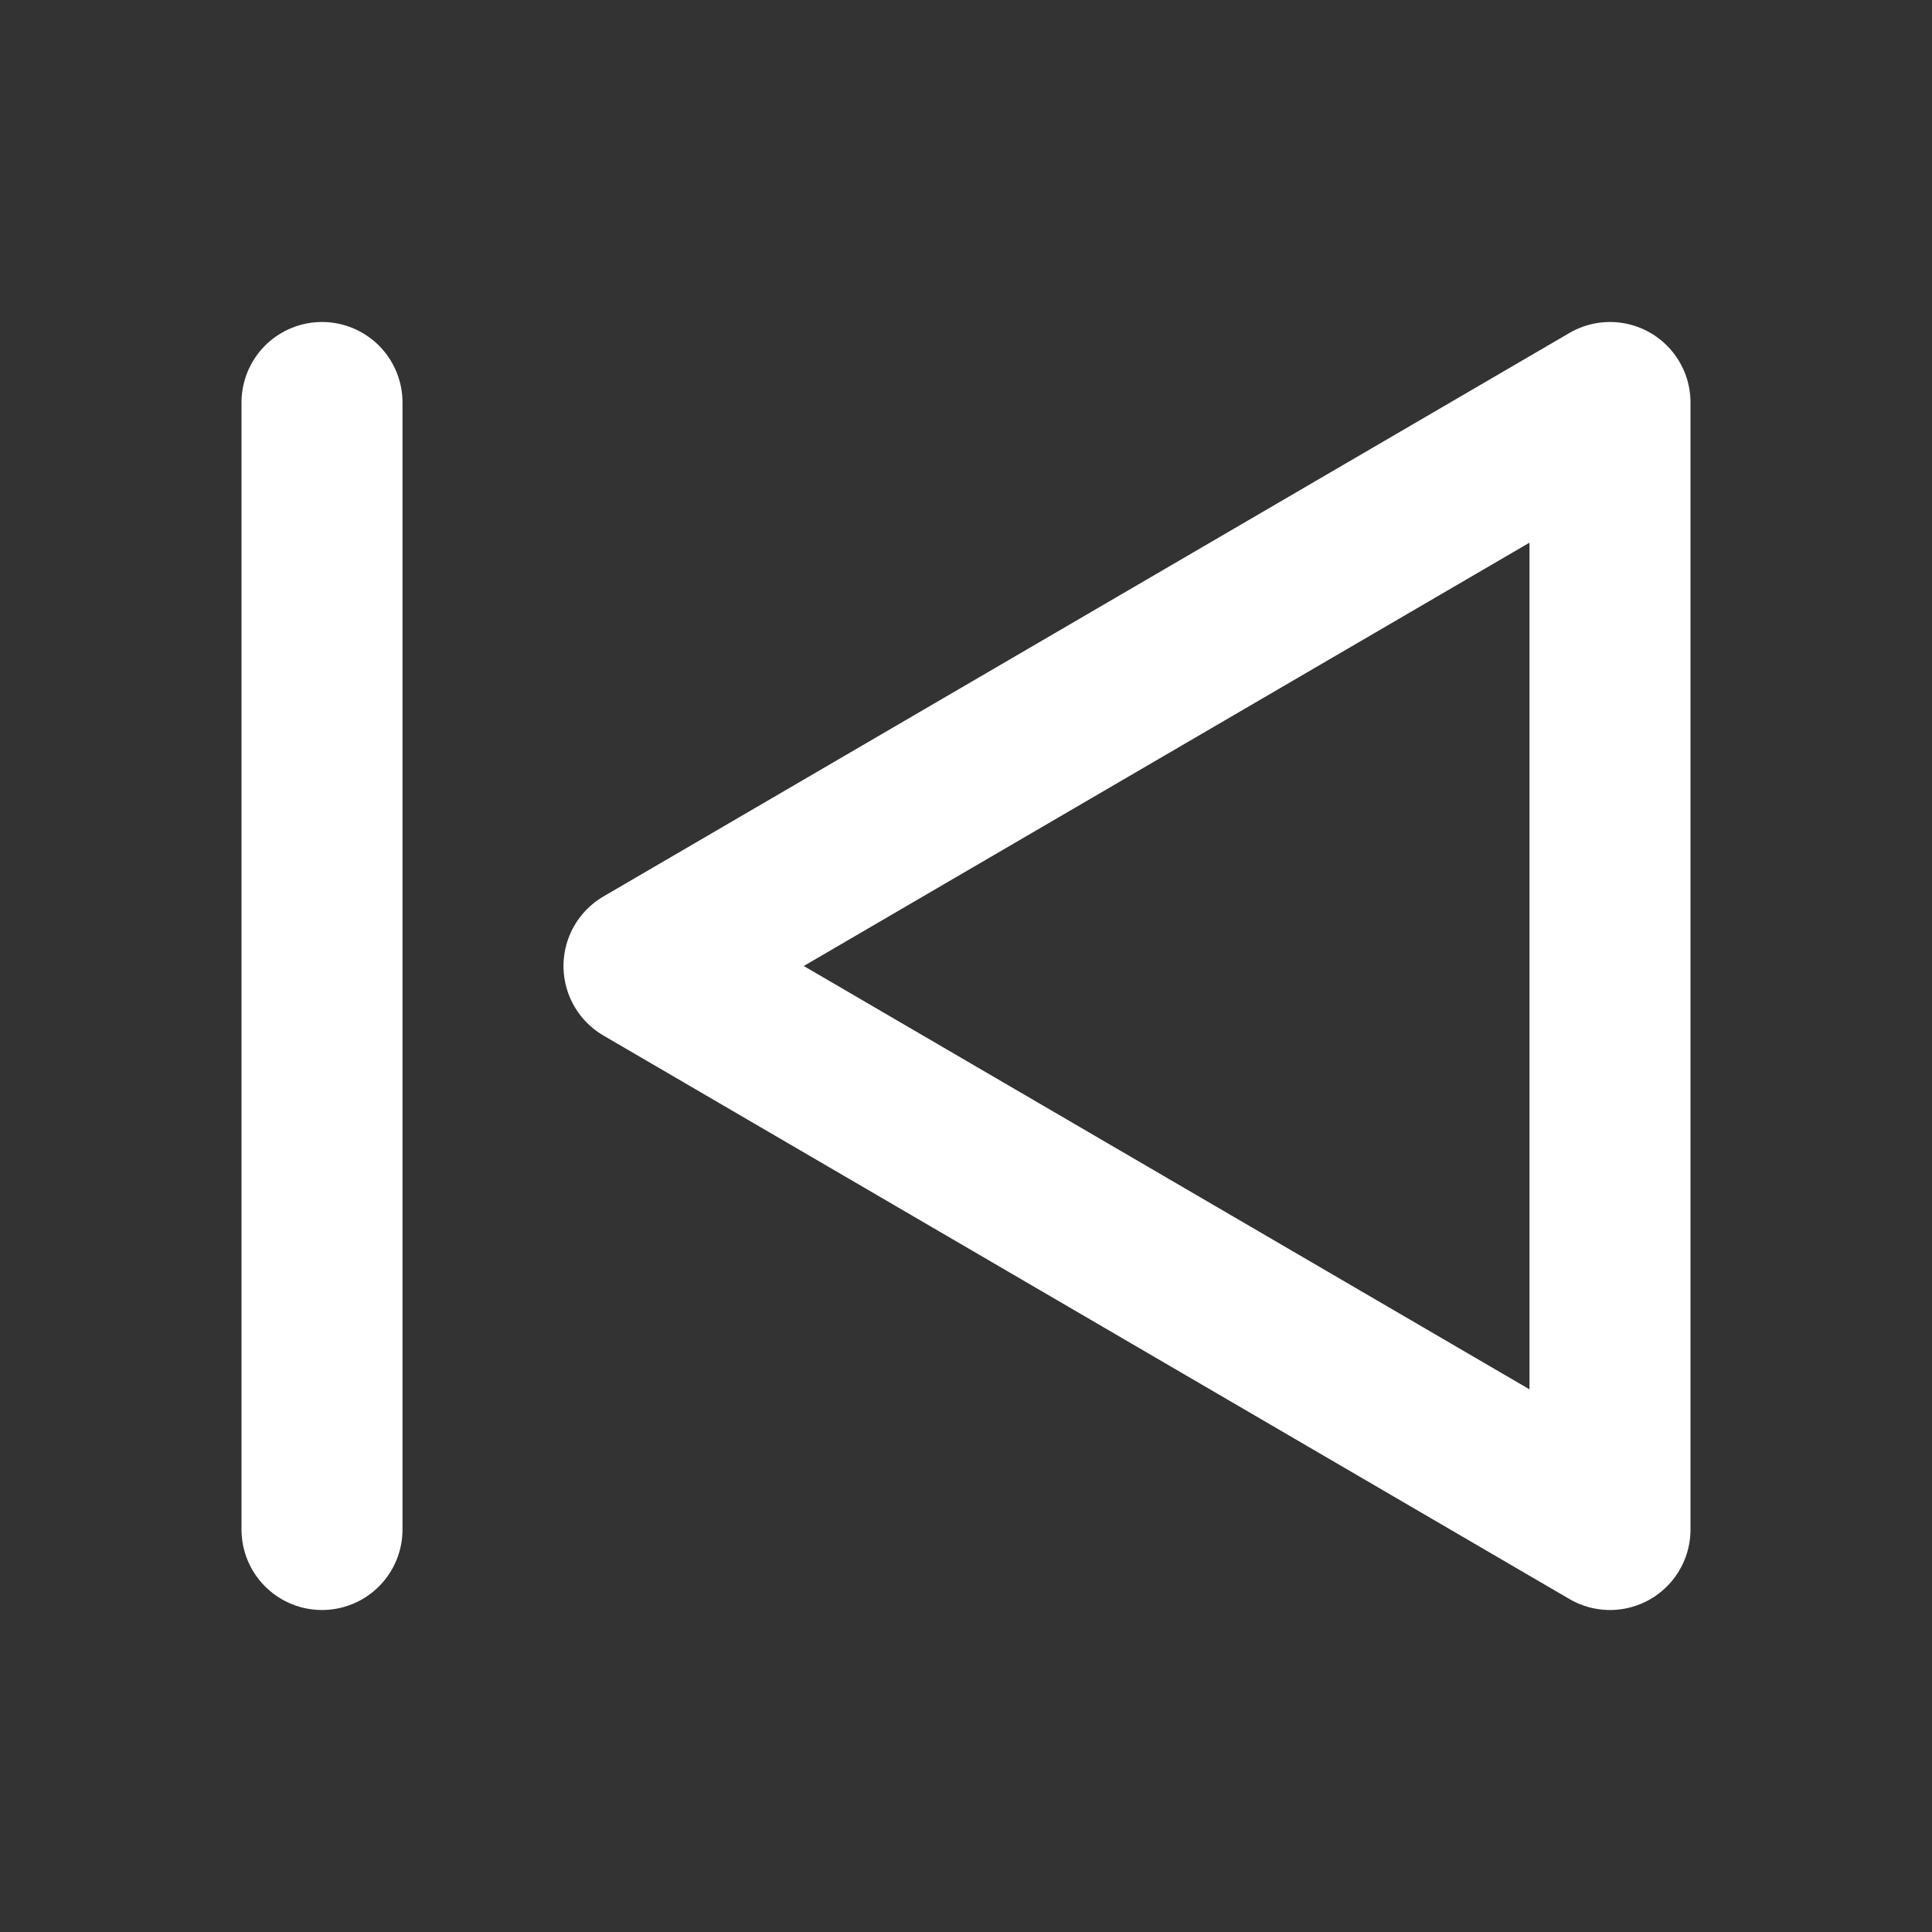 <!--
tags: [button, player, video, film, music, cancel, rewind, reverse]
category: Media
version: "1.28"
unicode: "ed48"
-->
<svg
  xmlns="http://www.w3.org/2000/svg"
  width="24"
  height="24"
  viewBox="0 0 24 24"
  fill="none"
  stroke="white"
  stroke-width="2"
  stroke-linecap="round"
  stroke-linejoin="round"
>
  <rect x="0" y="0" width="24" height="24" fill="#333333" stroke="none"/>
  <path d="M20 5v14l-12 -7z" />
  <path d="M4 5l0 14" />
</svg>
